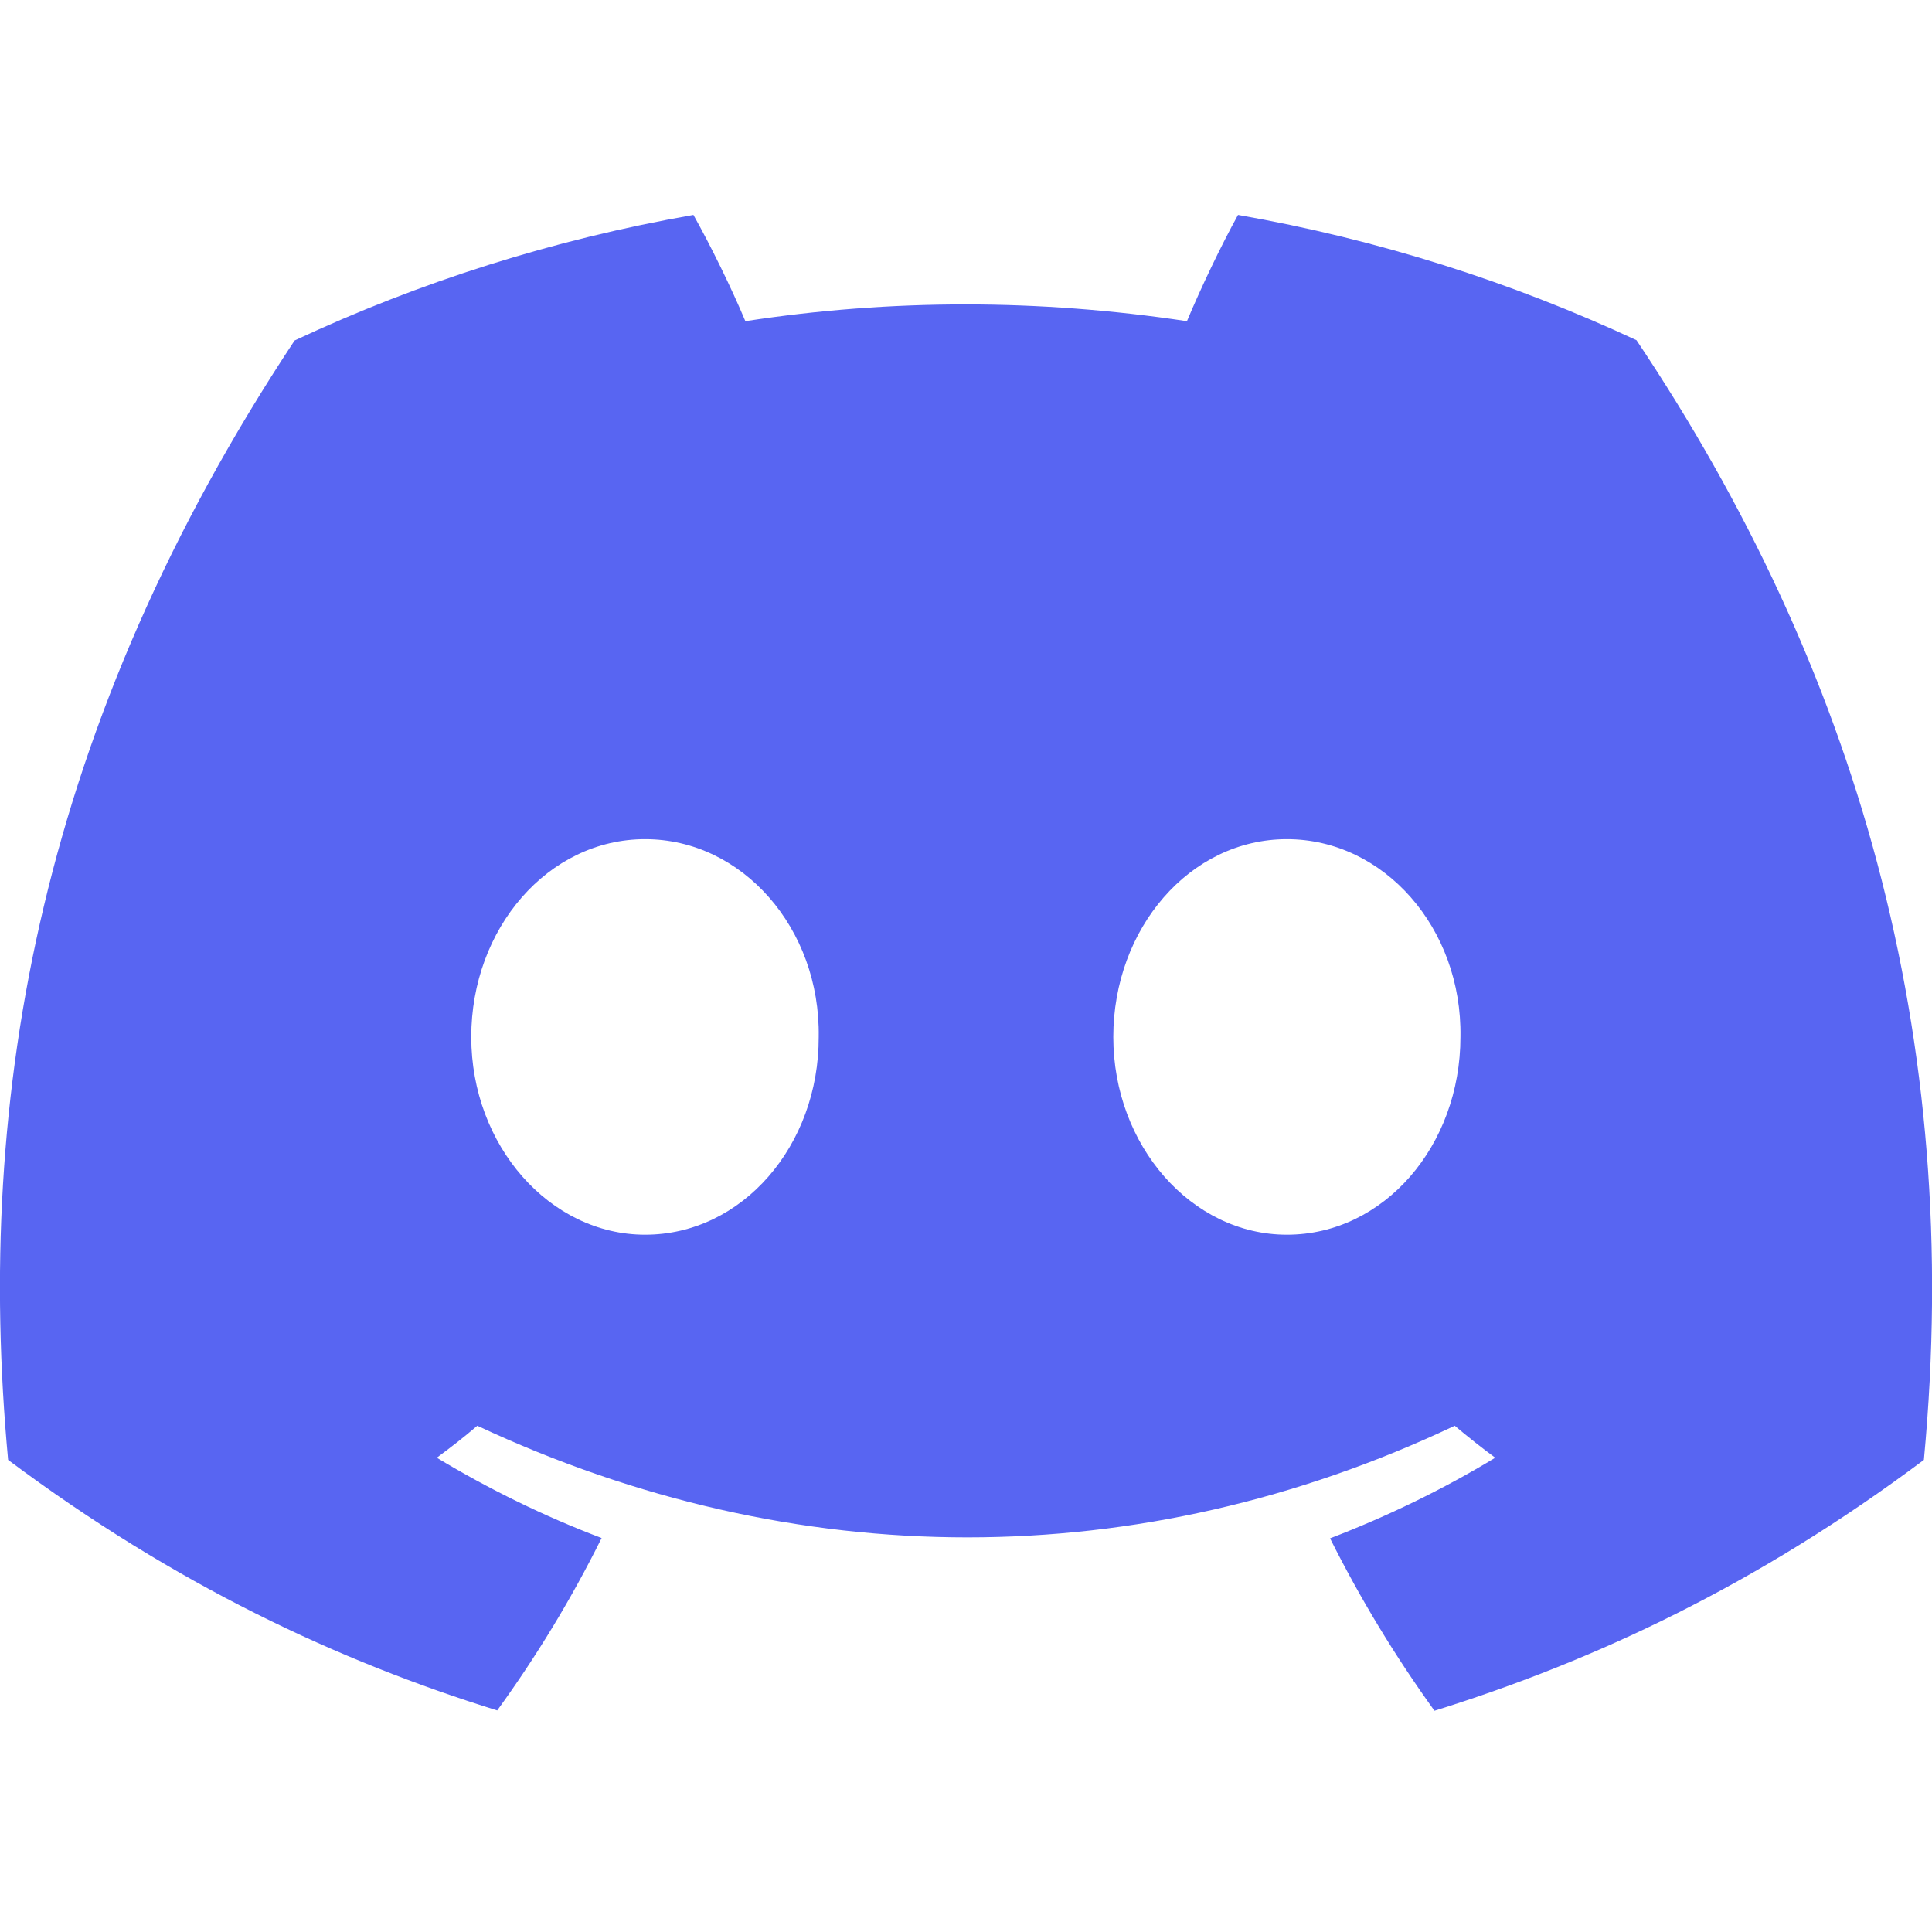 <?xml version="1.0" encoding="UTF-8"?>
<svg xmlns="http://www.w3.org/2000/svg" xmlns:xlink="http://www.w3.org/1999/xlink" width="25px" height="25px" viewBox="0 0 25 25" version="1.1">
<g id="surface1">
<path style=" stroke:none;fill-rule:nonzero;fill:rgb(34.51%,39.608%,94.902%);fill-opacity:1;" d="M 21.176 4.402 C 19.559 3.648 17.828 3.098 16.02 2.781 C 15.797 3.184 15.539 3.727 15.359 4.156 C 13.438 3.867 11.531 3.867 9.645 4.156 C 9.465 3.727 9.199 3.184 8.973 2.781 C 7.164 3.098 5.43 3.648 3.812 4.406 C 0.547 9.34 -0.336 14.152 0.105 18.891 C 2.27 20.508 4.371 21.492 6.434 22.133 C 6.941 21.434 7.395 20.688 7.785 19.902 C 7.043 19.621 6.328 19.27 5.652 18.863 C 5.832 18.73 6.008 18.594 6.176 18.449 C 10.289 20.375 14.758 20.375 18.824 18.449 C 18.996 18.594 19.168 18.73 19.348 18.863 C 18.672 19.273 17.953 19.621 17.211 19.906 C 17.602 20.688 18.055 21.434 18.562 22.137 C 20.629 21.492 22.73 20.512 24.895 18.891 C 25.414 13.395 24.008 8.629 21.176 4.402 Z M 8.348 15.977 C 7.113 15.977 6.098 14.824 6.098 13.418 C 6.098 12.016 7.09 10.859 8.348 10.859 C 9.605 10.859 10.617 12.012 10.594 13.418 C 10.598 14.824 9.605 15.977 8.348 15.977 Z M 16.652 15.977 C 15.418 15.977 14.406 14.824 14.406 13.418 C 14.406 12.016 15.395 10.859 16.652 10.859 C 17.91 10.859 18.922 12.012 18.898 13.418 C 18.898 14.824 17.91 15.977 16.652 15.977 Z M 16.652 15.977 "/>
</g>
</svg>
